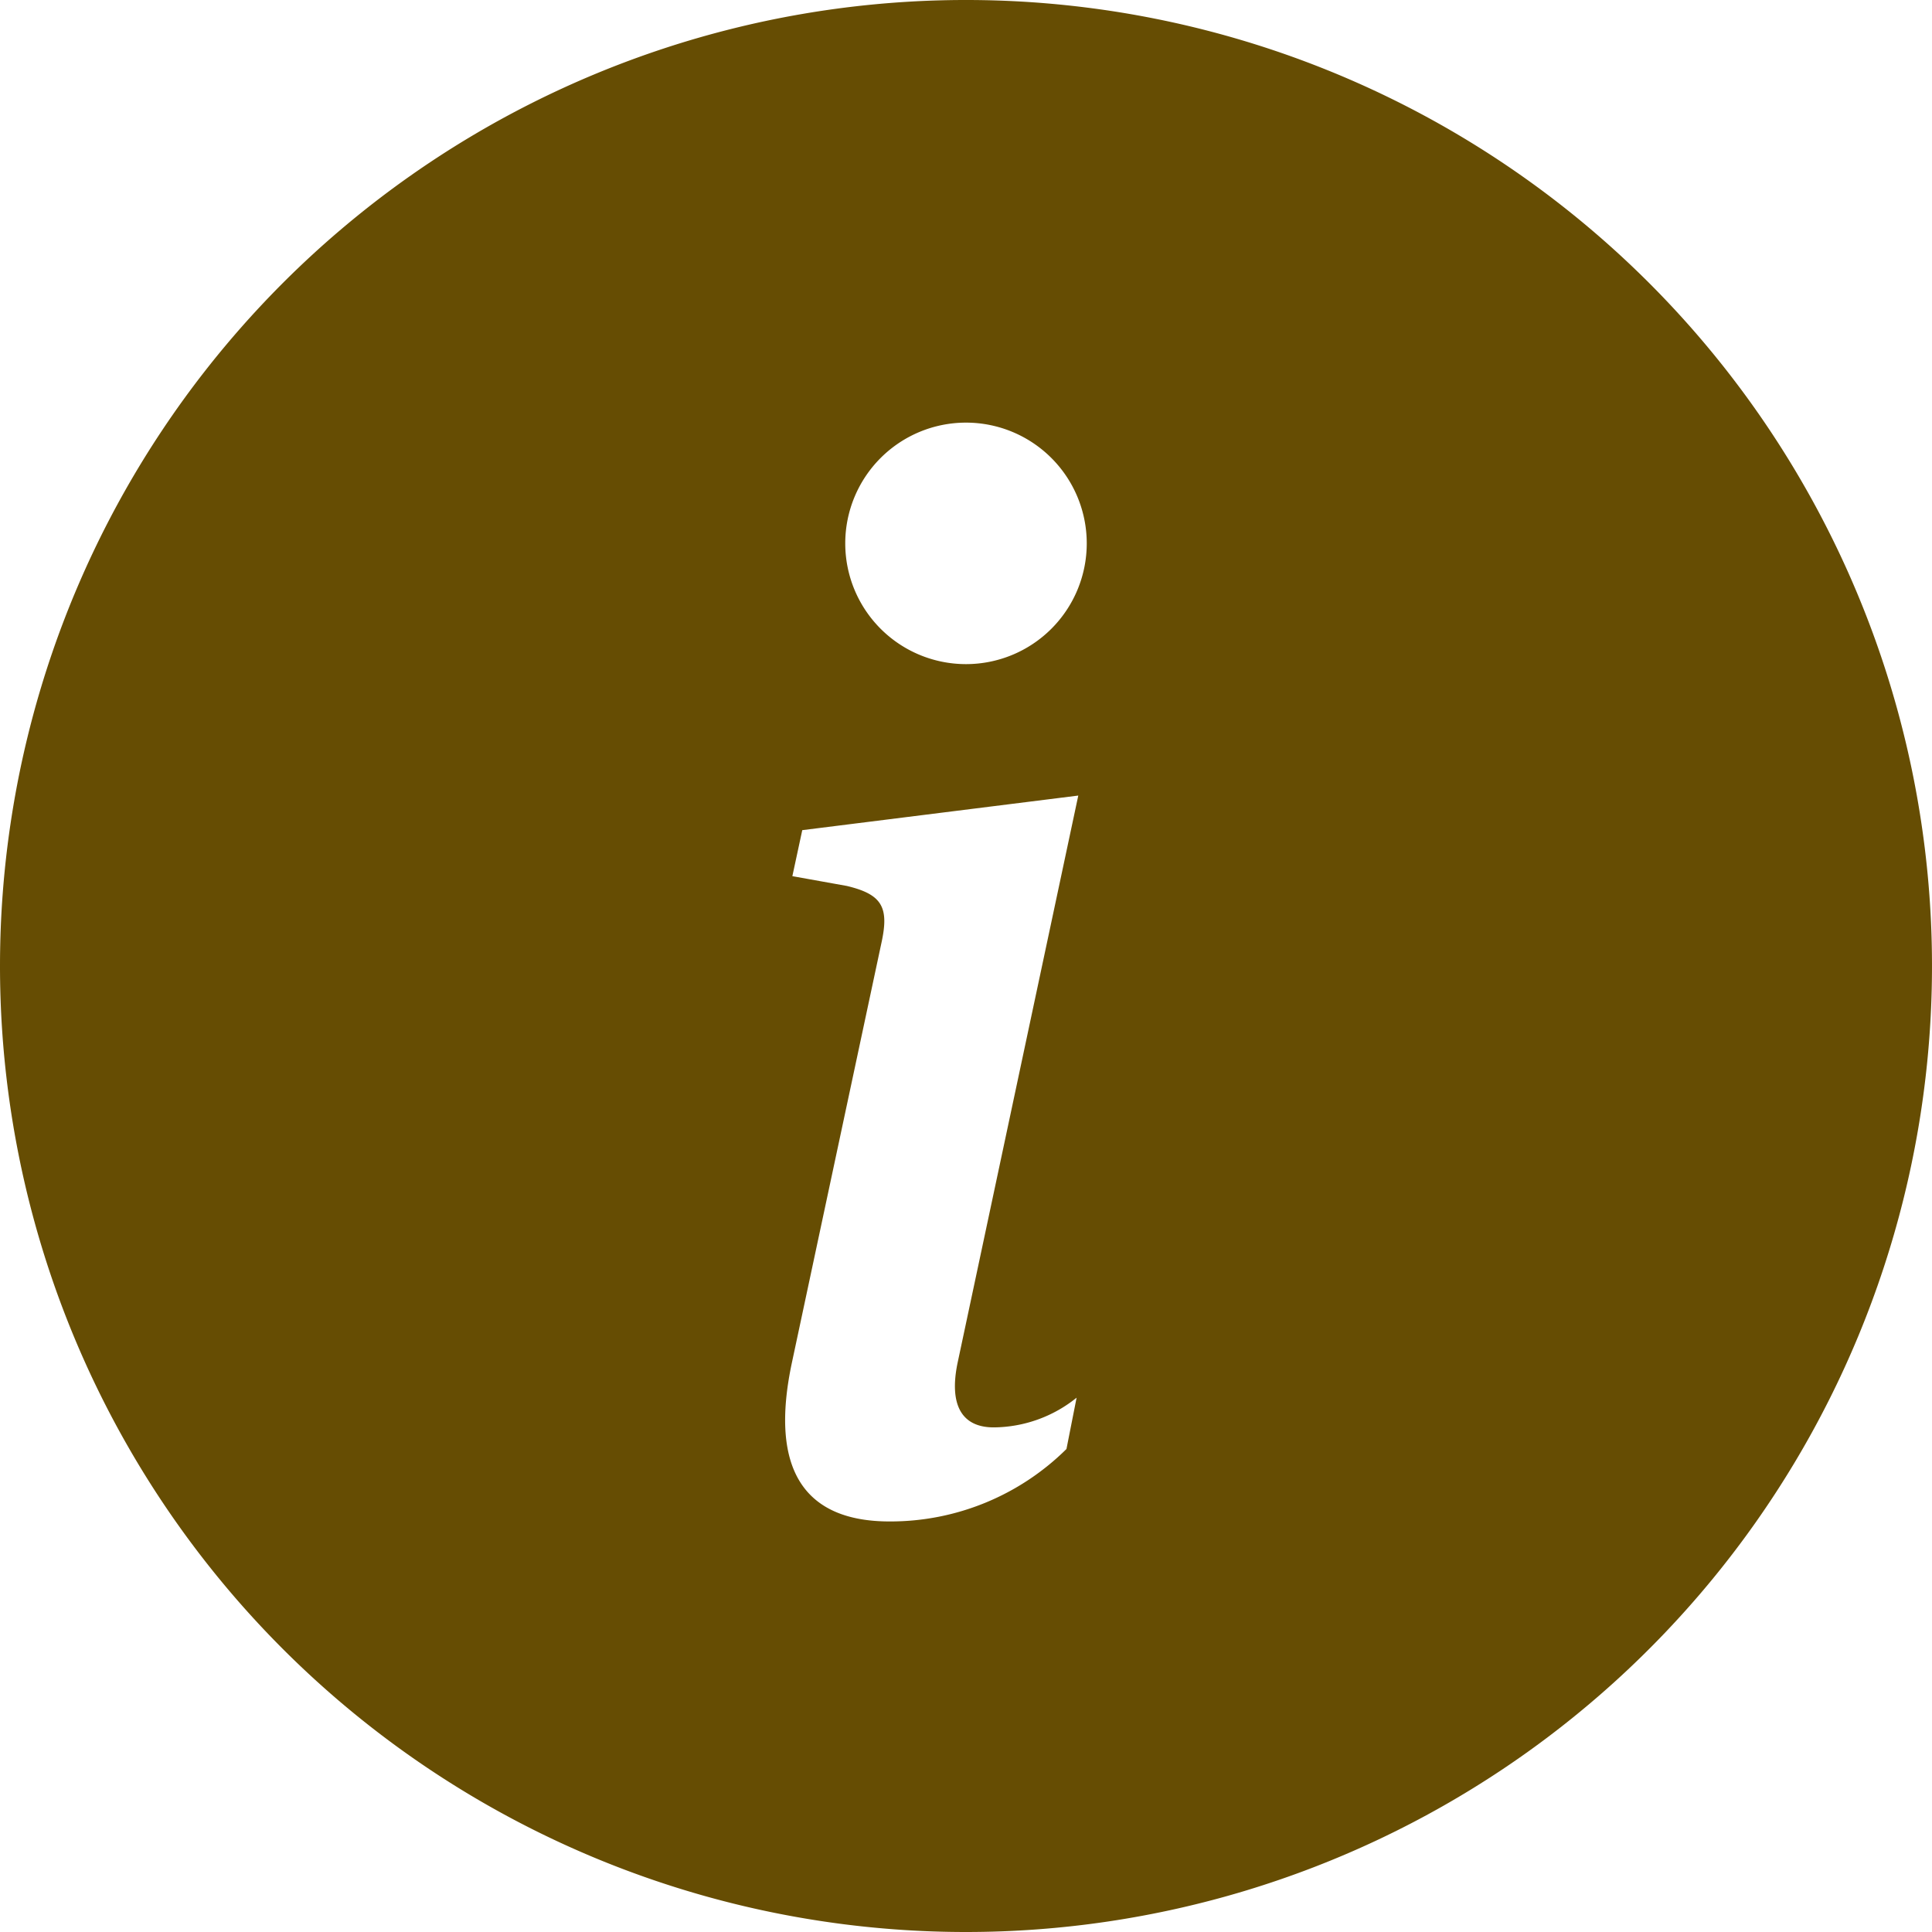 <svg xmlns="http://www.w3.org/2000/svg" xmlns:xlink="http://www.w3.org/1999/xlink" width="16" height="16" viewBox="0 0 16 16">
  <defs>
    <clipPath id="clip-path">
      <rect id="Rectangle_2511" data-name="Rectangle 2511" width="16" height="16" fill="#664d03"/>
    </clipPath>
  </defs>
  <g id="Group_4003" data-name="Group 4003" transform="translate(45 55)">
    <g id="Group_3997" data-name="Group 3997" transform="translate(-45 -55)" clip-path="url(#clip-path)">
      <g id="Group_3996" data-name="Group 3996" transform="translate(0 0)">
        <g id="Group_3995" data-name="Group 3995" clip-path="url(#clip-path)">
          <path id="Path_20125" data-name="Path 20125" d="M8,16A8,8,0,1,0,0,8a8,8,0,0,0,8,8m.93-9.412-1,4.7c-.07.34.029.533.3.533a1.106,1.106,0,0,0,.686-.246L8.832,12a2.071,2.071,0,0,1-1.465.6c-.7,0-1-.422-.808-1.319L7.3,7.807c.064-.293.006-.4-.287-.47l-.451-.081.082-.381,2.29-.287ZM8,5.5a1,1,0,1,1,1-1,1,1,0,0,1-1,1" transform="translate(0 0)" fill="#664d03"/>
        </g>
      </g>
    </g>
  </g>
</svg>
